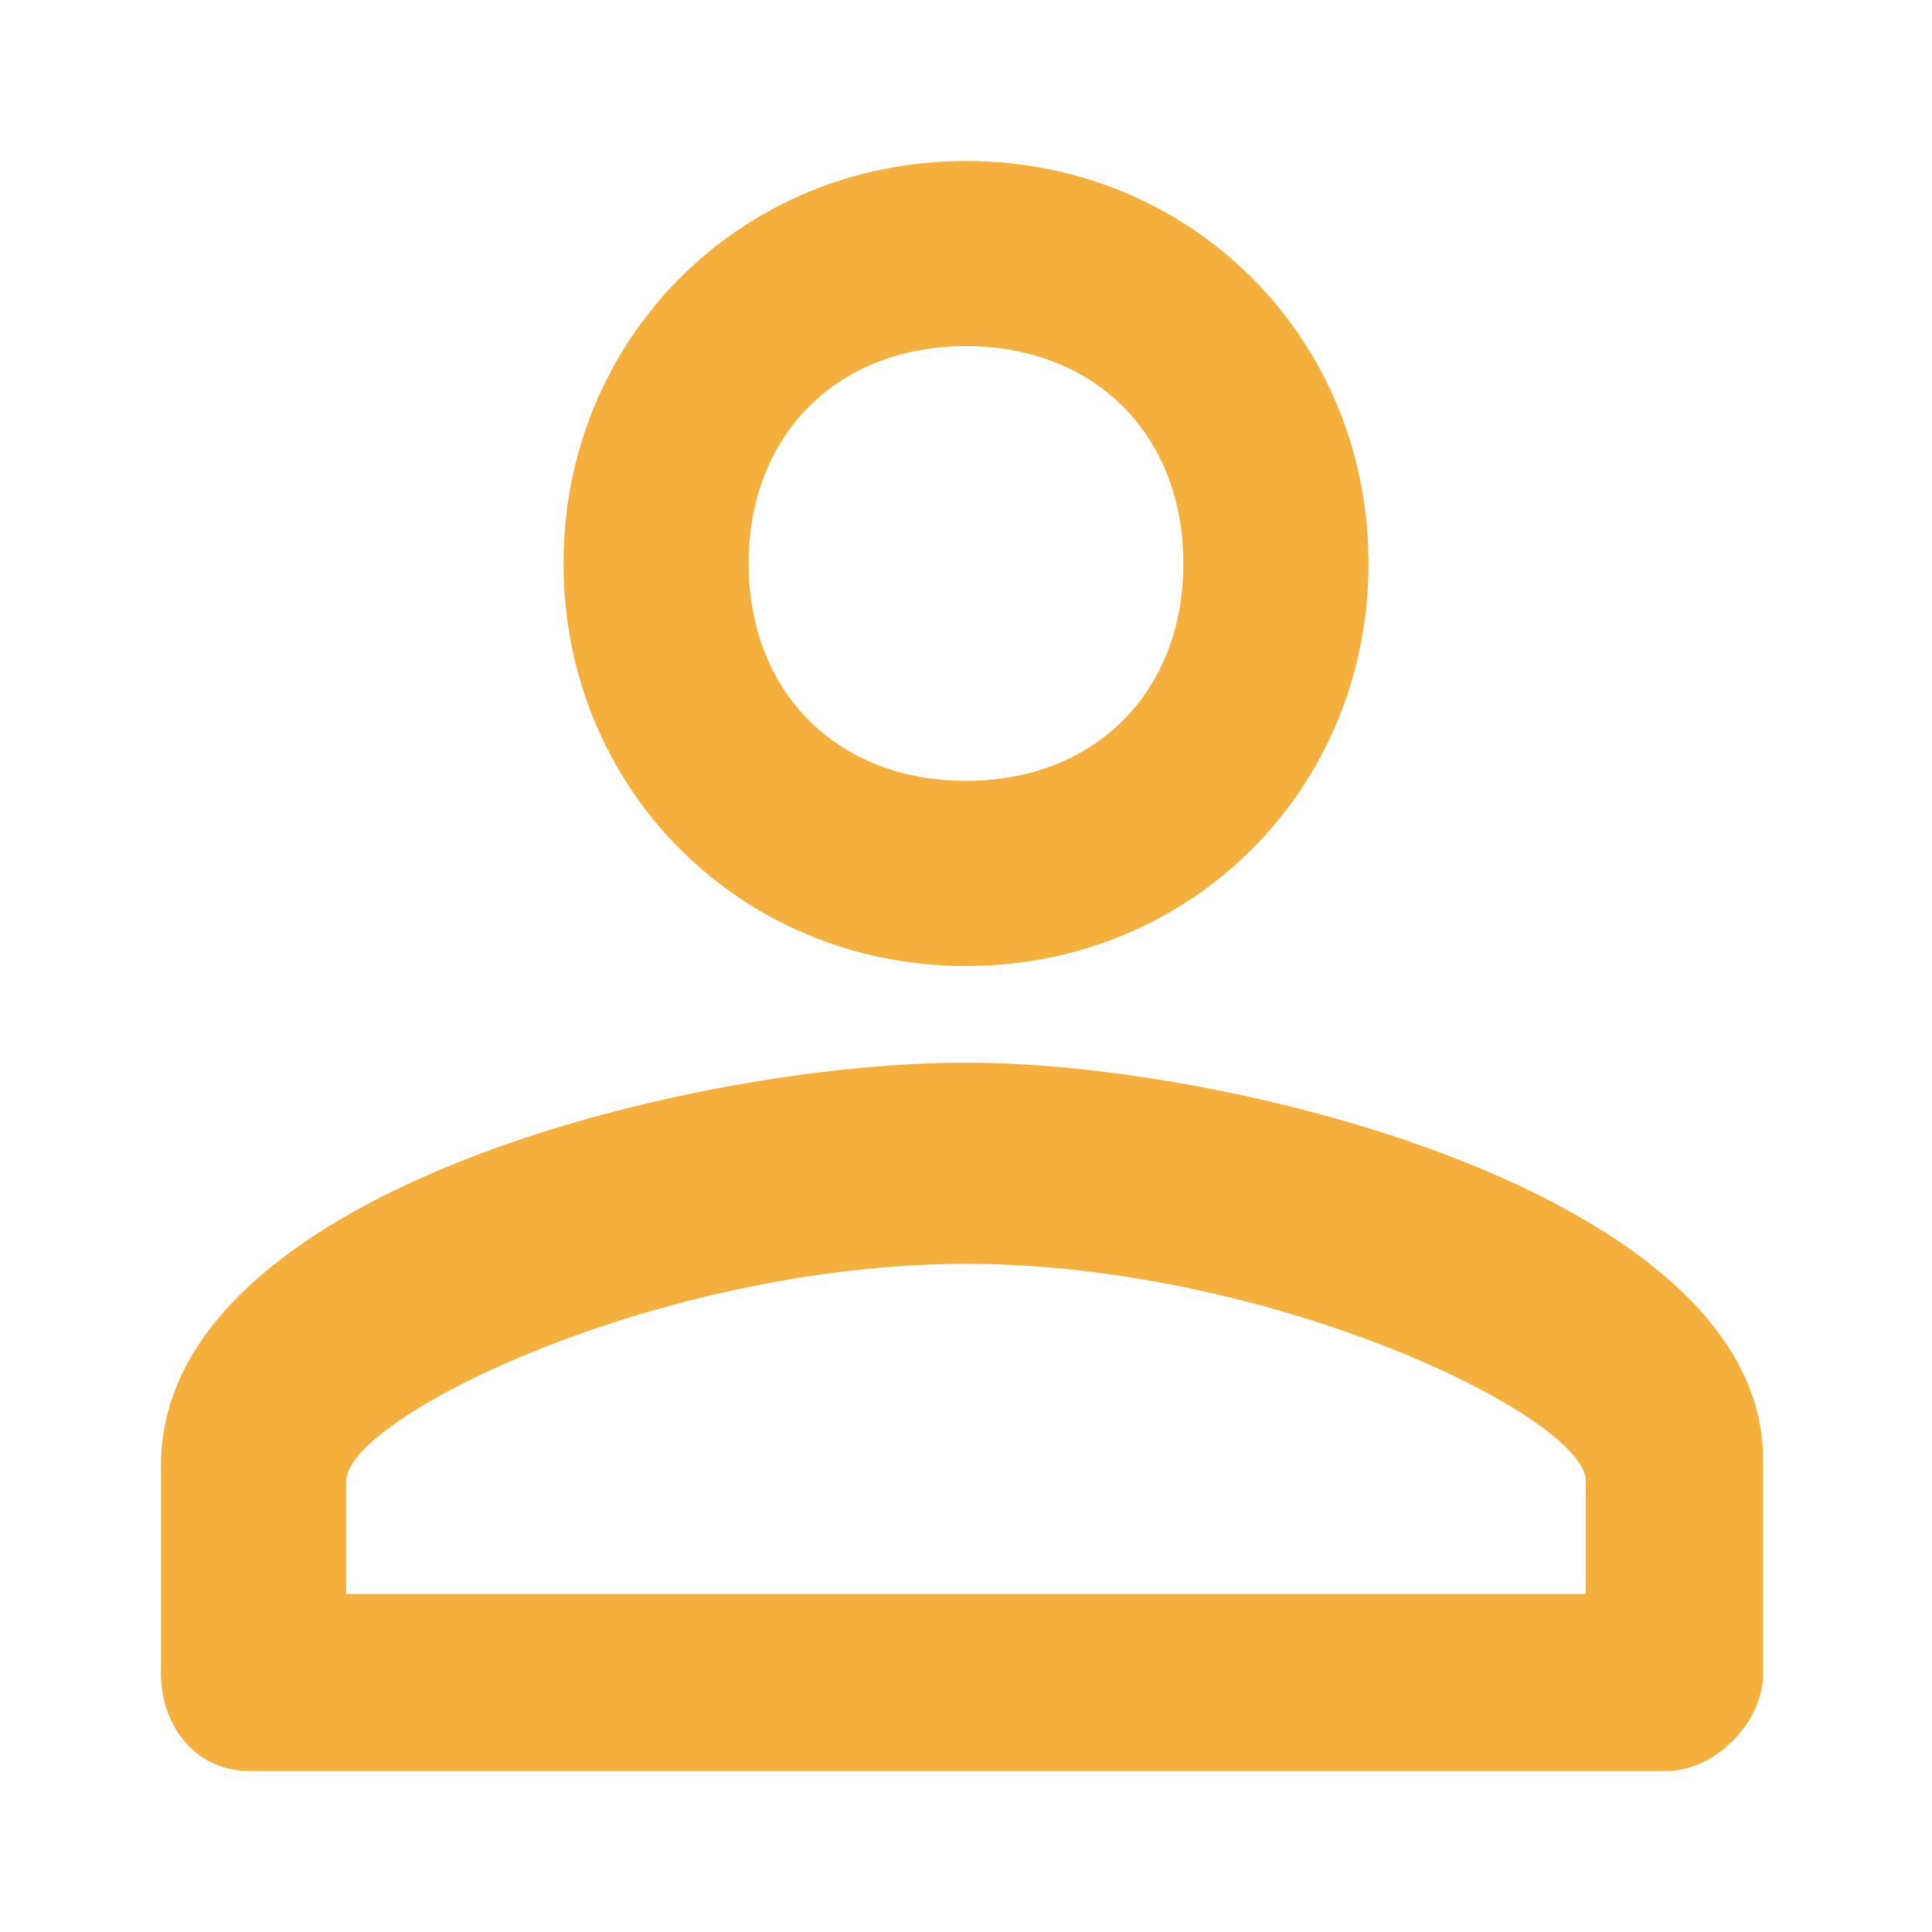 <?xml version="1.0" encoding="utf-8"?>
<!-- Generator: Adobe Illustrator 23.0.3, SVG Export Plug-In . SVG Version: 6.00 Build 0)  -->
<svg version="1.1" id="Layer_1" xmlns="http://www.w3.org/2000/svg" xmlns:xlink="http://www.w3.org/1999/xlink" x="0px" y="0px"
	 viewBox="0 0 24 24" style="enable-background:new 0 0 24 24;" xml:space="preserve">
<style type="text/css">
	.st0{fill:none;}
	.st1{fill:#F5AF3C;}
</style>
<path class="st0" d="M0,0h24v24H0V0z"/>
<path class="st1" d="M12,4.3c1.6,0,2.7,1.1,2.7,2.7S13.6,9.7,12,9.7S9.3,8.6,9.3,7S10.4,4.3,12,4.3 M12,15.7c3.8,0,7.7,1.9,7.7,2.7
	v1.4H4.3v-1.4C4.3,17.6,8.2,15.7,12,15.7 M12,2C9.2,2,7,4.2,7,7s2.2,5,5,5s5-2.2,5-5S14.8,2,12,2z M12,13.2c-3.4,0-10,1.6-10,5v2.6
	C2,21.4,2.4,22,3.1,22h17.6c0.6,0,1.2-0.6,1.2-1.2v-2.6C22,14.9,15.4,13.2,12,13.2z"/>
</svg>
